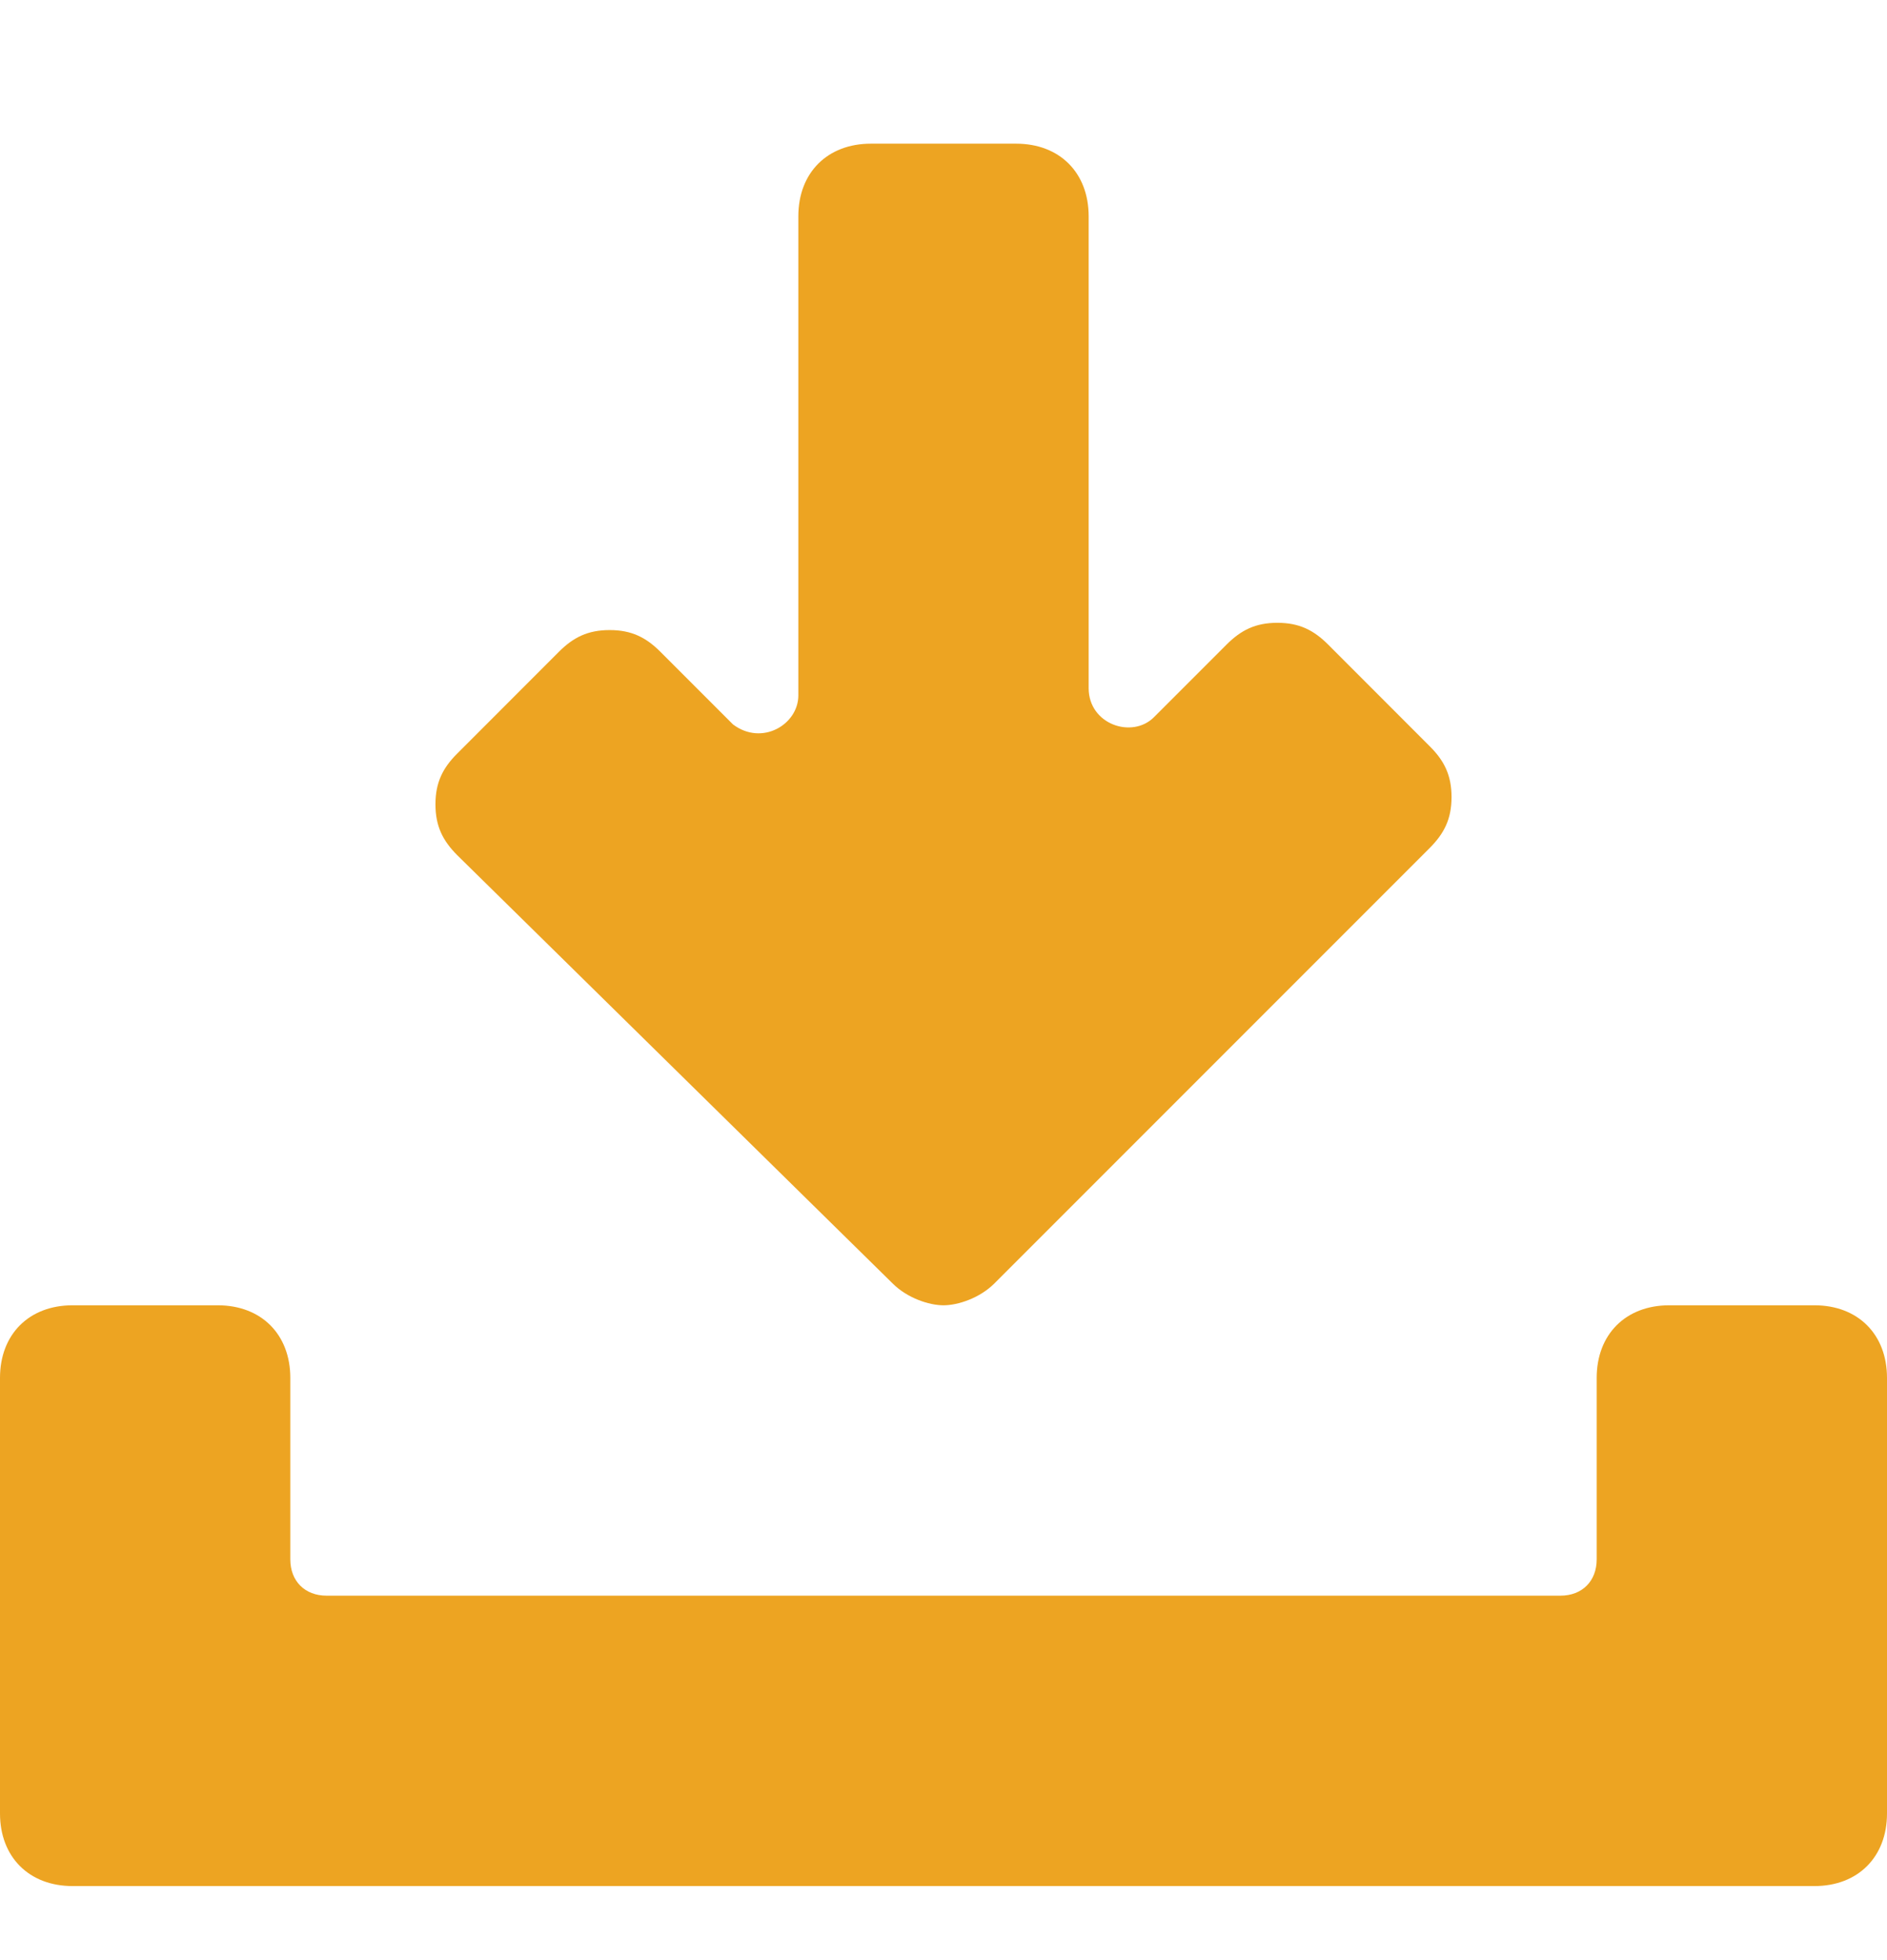 <svg width="26" height="27" viewBox="0 0 26 27" fill="none" xmlns="http://www.w3.org/2000/svg">
<path d="M25 17.98H23C22.4 17.98 22 18.38 22 18.98V21.48C22 21.779 21.8 21.98 21.5 21.98H4.5C4.2 21.98 4 21.779 4 21.48V18.98C4 18.38 3.6 17.98 3 17.98H1C0.4 17.98 0 18.38 0 18.98V24.98C0 25.579 0.4 25.98 1 25.98H25C25.6 25.98 26 25.579 26 24.98V18.98C26 18.38 25.6 17.98 25 17.98Z" fill="#EDA422"/>
<path d="M12.3 17.68C12.5 17.88 12.8 17.98 13 17.98C13.2 17.98 13.5 17.88 13.7 17.68L19.7 11.68C19.9 11.479 20 11.28 20 10.979C20 10.68 19.9 10.479 19.7 10.28L18.3 8.879C18.1 8.679 17.9 8.579 17.6 8.579C17.3 8.579 17.1 8.679 16.9 8.879L15.9 9.879C15.6 10.18 15 9.979 15 9.479V2.979C15 2.379 14.6 1.979 14 1.979H12C11.4 1.979 11 2.379 11 2.979V9.579C11 9.979 10.5 10.28 10.1 9.979L9.1 8.979C8.9 8.779 8.7 8.679 8.4 8.679C8.1 8.679 7.9 8.779 7.7 8.979L6.3 10.38C6.1 10.579 6 10.78 6 11.079C6 11.38 6.1 11.579 6.3 11.78L12.3 17.68Z" fill="#EDA422"/>
</svg>
